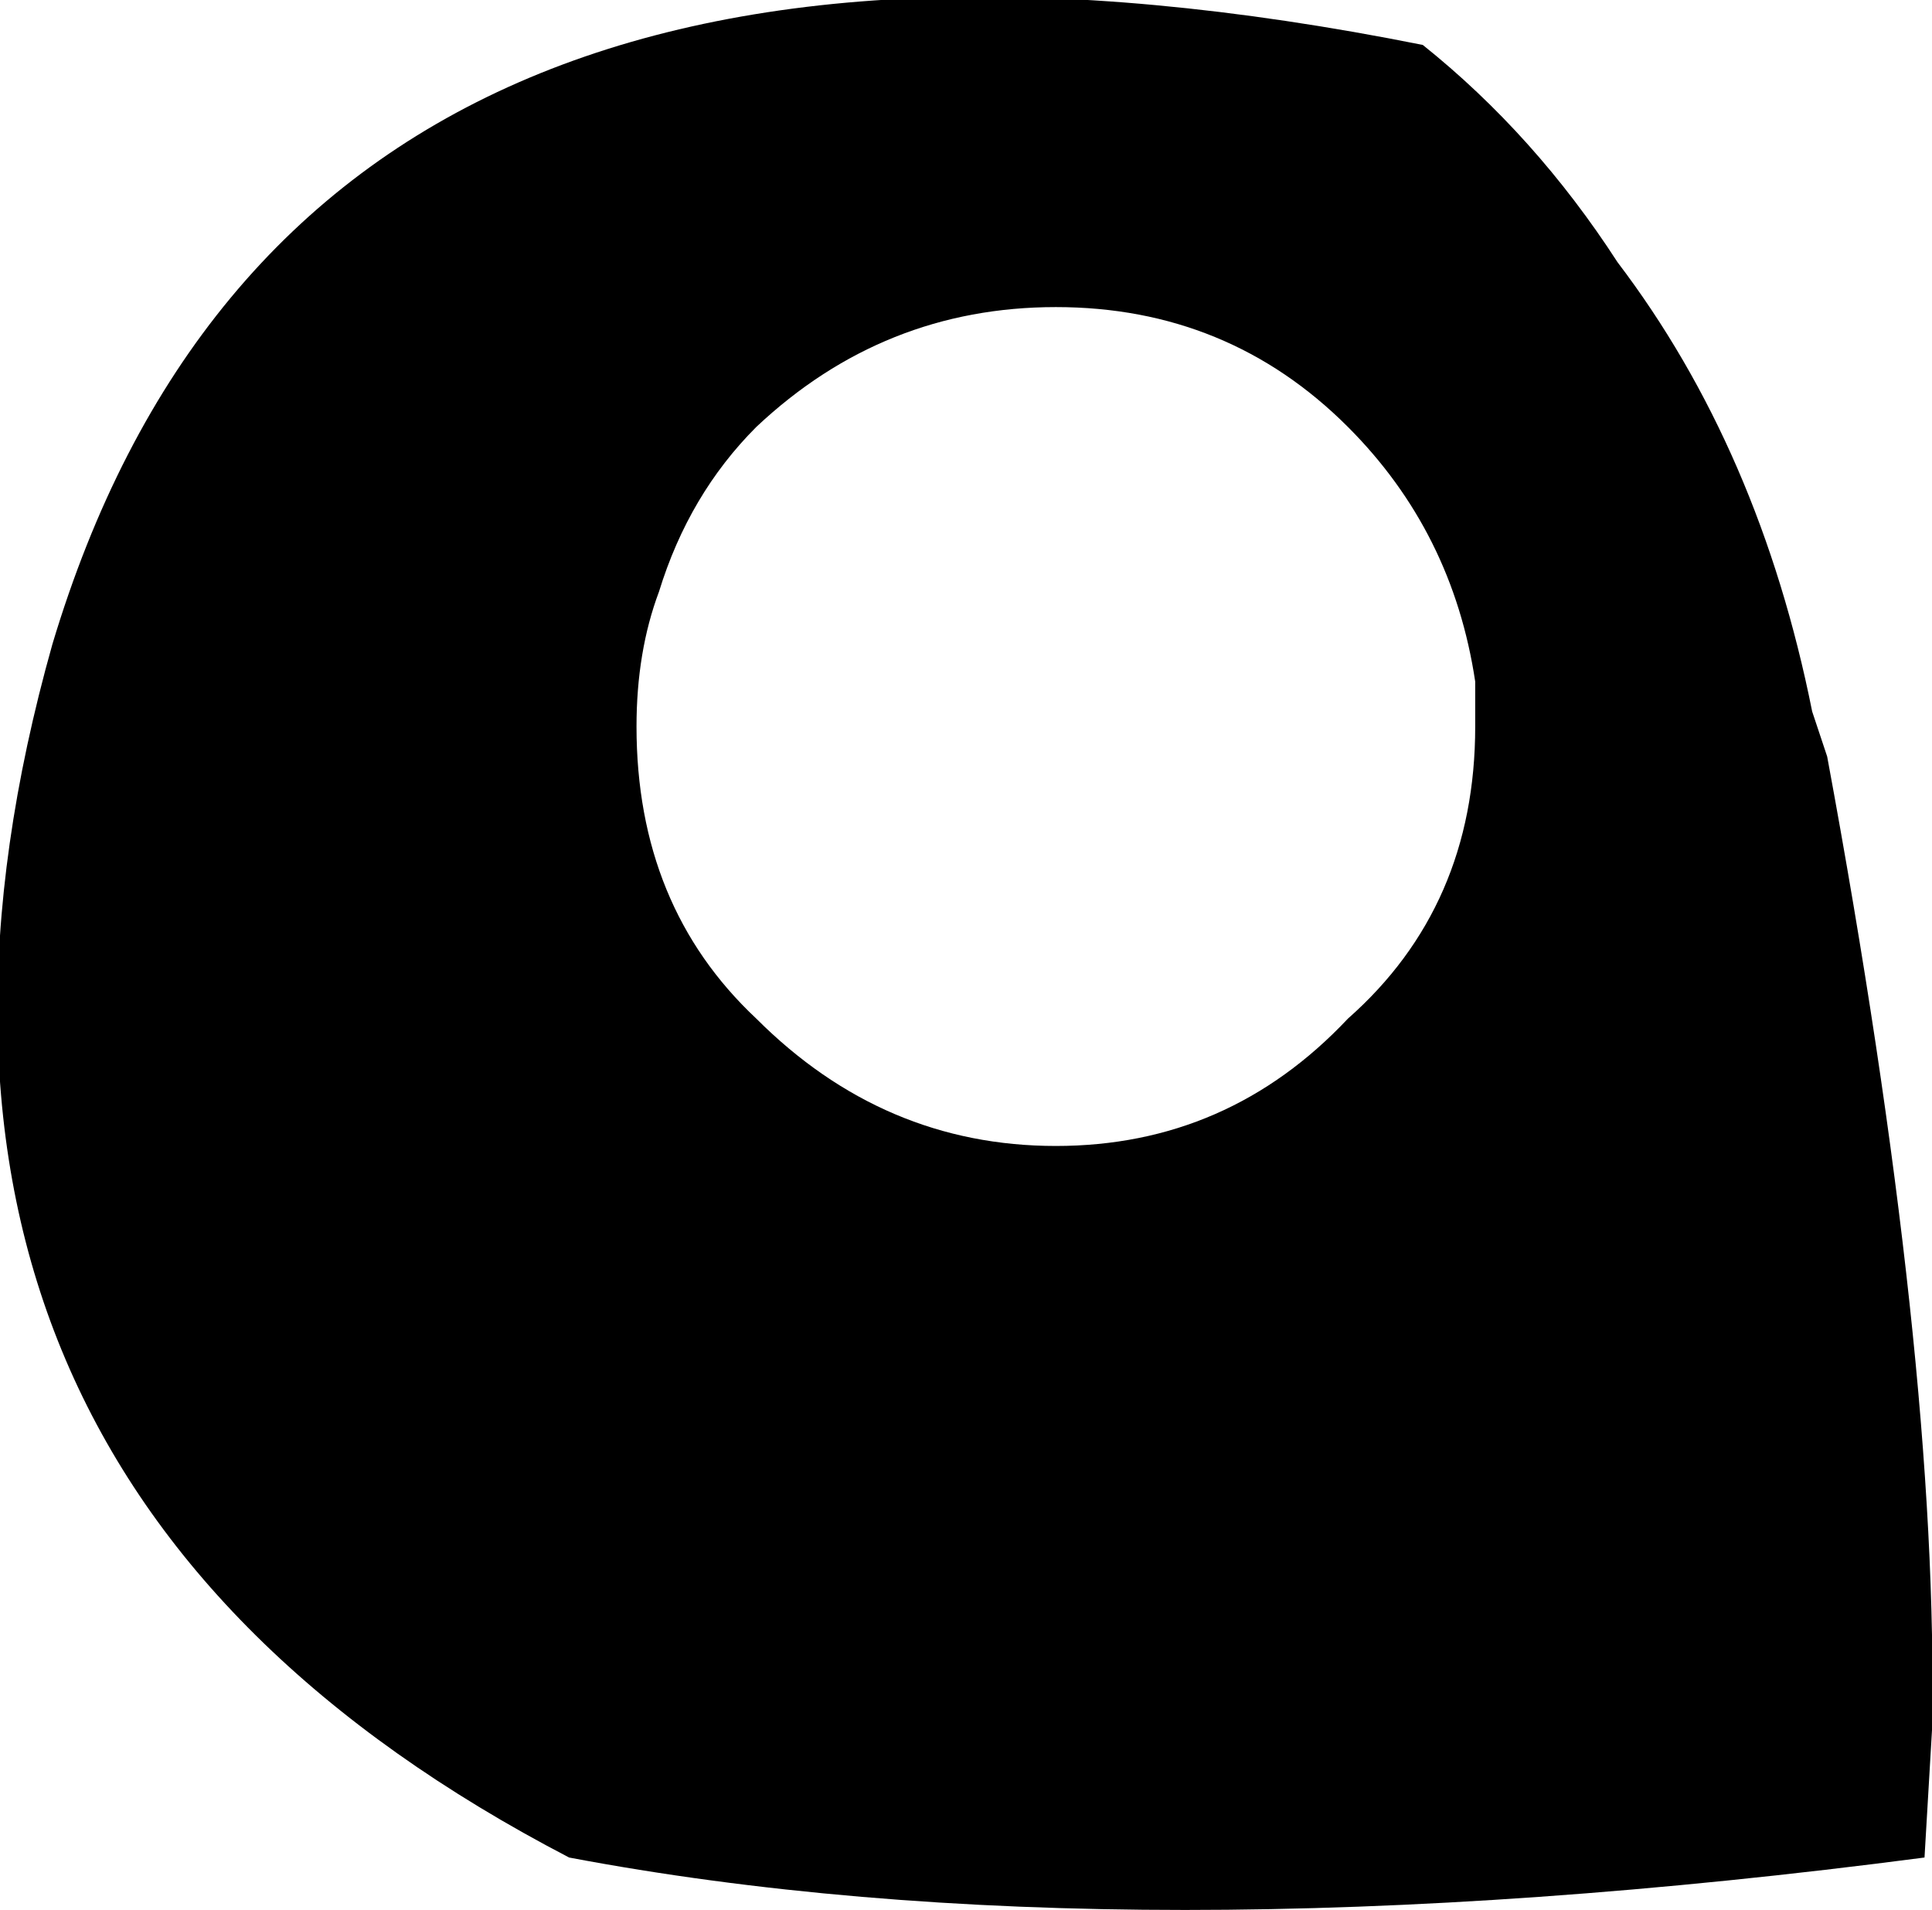 <?xml version="1.0" encoding="UTF-8" standalone="no"?>
<svg xmlns:xlink="http://www.w3.org/1999/xlink" height="12.75px" width="12.9px" xmlns="http://www.w3.org/2000/svg">
  <g transform="matrix(1.0, 0.0, 0.0, 1.0, -380.6, -130.75)">
    <path d="M385.65 133.6 Q385.2 134.05 385.0 134.7 384.85 135.1 384.85 135.6 384.85 136.8 385.65 137.55 386.5 138.4 387.65 138.4 388.8 138.4 389.6 137.55 390.45 136.8 390.45 135.6 L390.45 135.3 Q390.3 134.3 389.6 133.6 388.8 132.8 387.65 132.8 386.5 132.8 385.65 133.6 M390.1 131.05 Q390.85 131.65 391.4 132.5 392.35 133.75 392.7 135.5 L392.8 135.8 Q393.55 139.85 393.5 142.3 L393.45 143.15 Q388.1 143.85 384.4 143.15 379.4 140.55 380.95 135.05 382.6 129.55 390.1 131.05" fill="#000000" fill-rule="evenodd" stroke="none"/>
  </g>
</svg>
